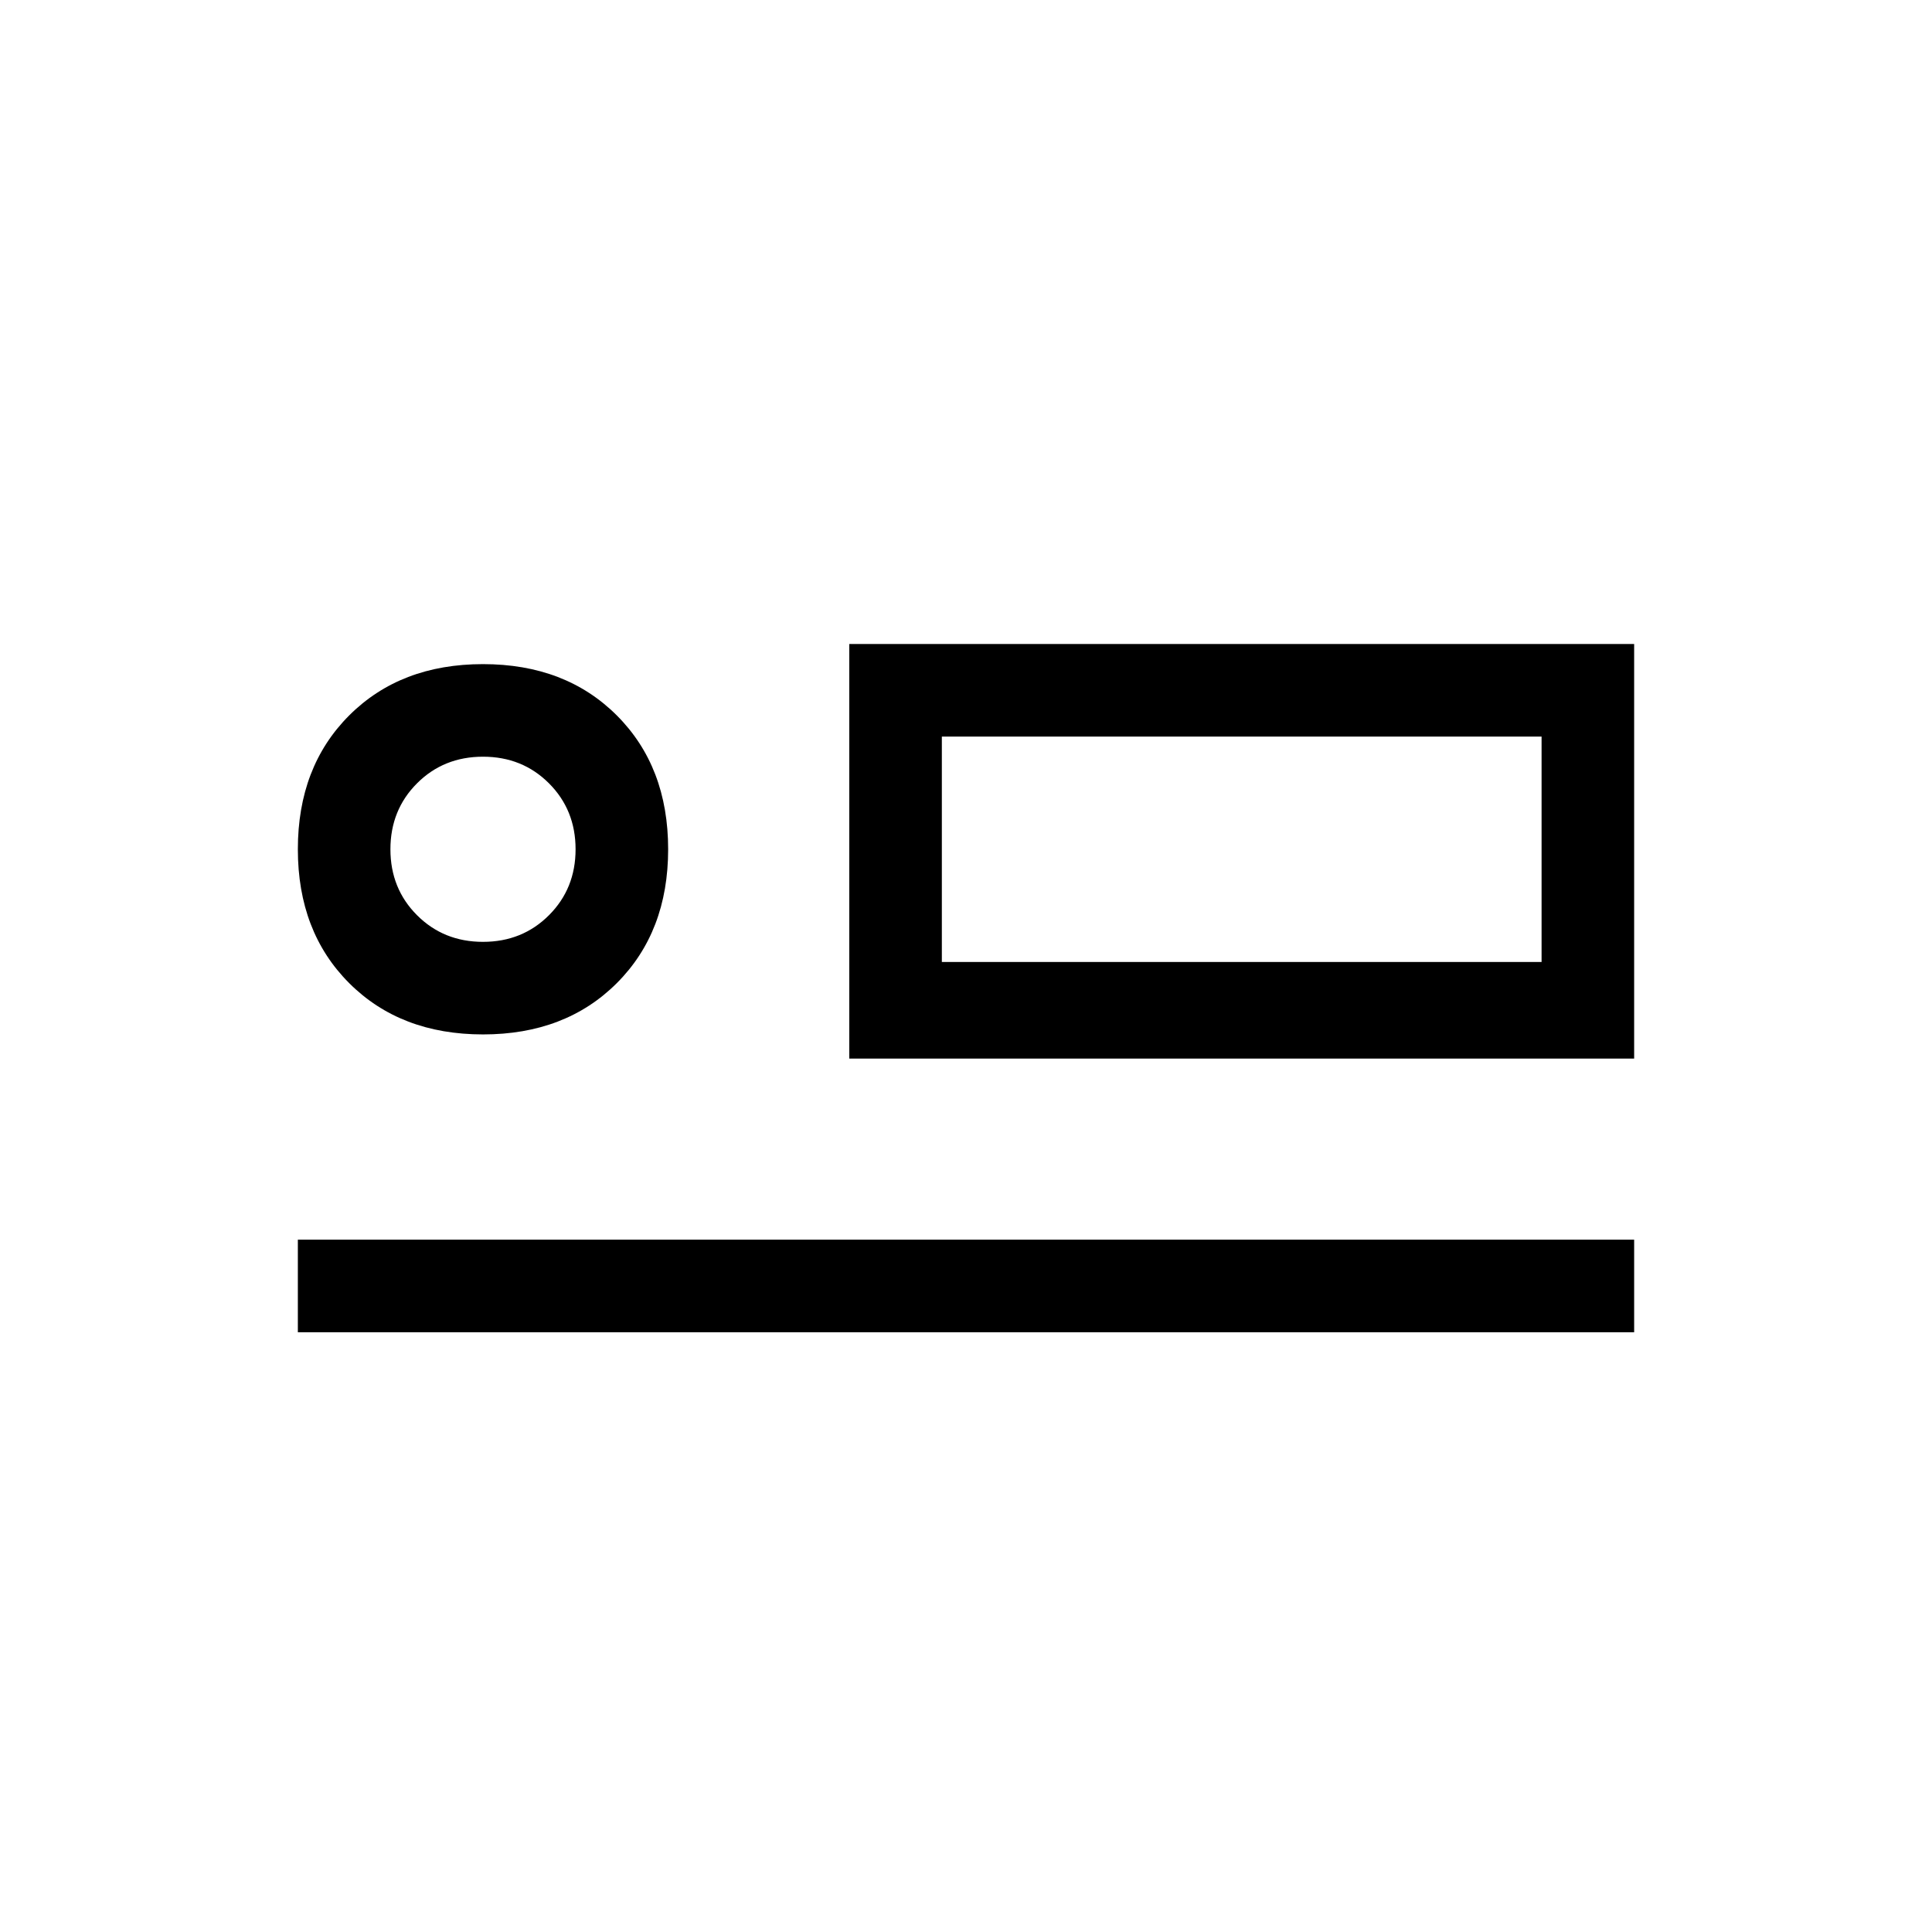 <svg xmlns="http://www.w3.org/2000/svg" height="20" viewBox="0 -960 960 960" width="20"><path d="M422-434v-206h390v206H422Zm46-160v112-112ZM148-298v-46h664v46H148Zm92-148q-41 0-66.5-25.5T148-538q0-41 25.5-66.5T240-630q41 0 66.5 25.5T332-538q0 41-25.5 66.5T240-446Zm0-46q19.55 0 32.77-13.23Q286-518.45 286-538q0-19.55-13.23-32.78Q259.55-584 240-584q-19.55 0-32.77 13.22Q194-557.55 194-538t13.23 32.77Q220.45-492 240-492Zm228 10h298v-112H468v112Zm-228-56Z"/></svg>
